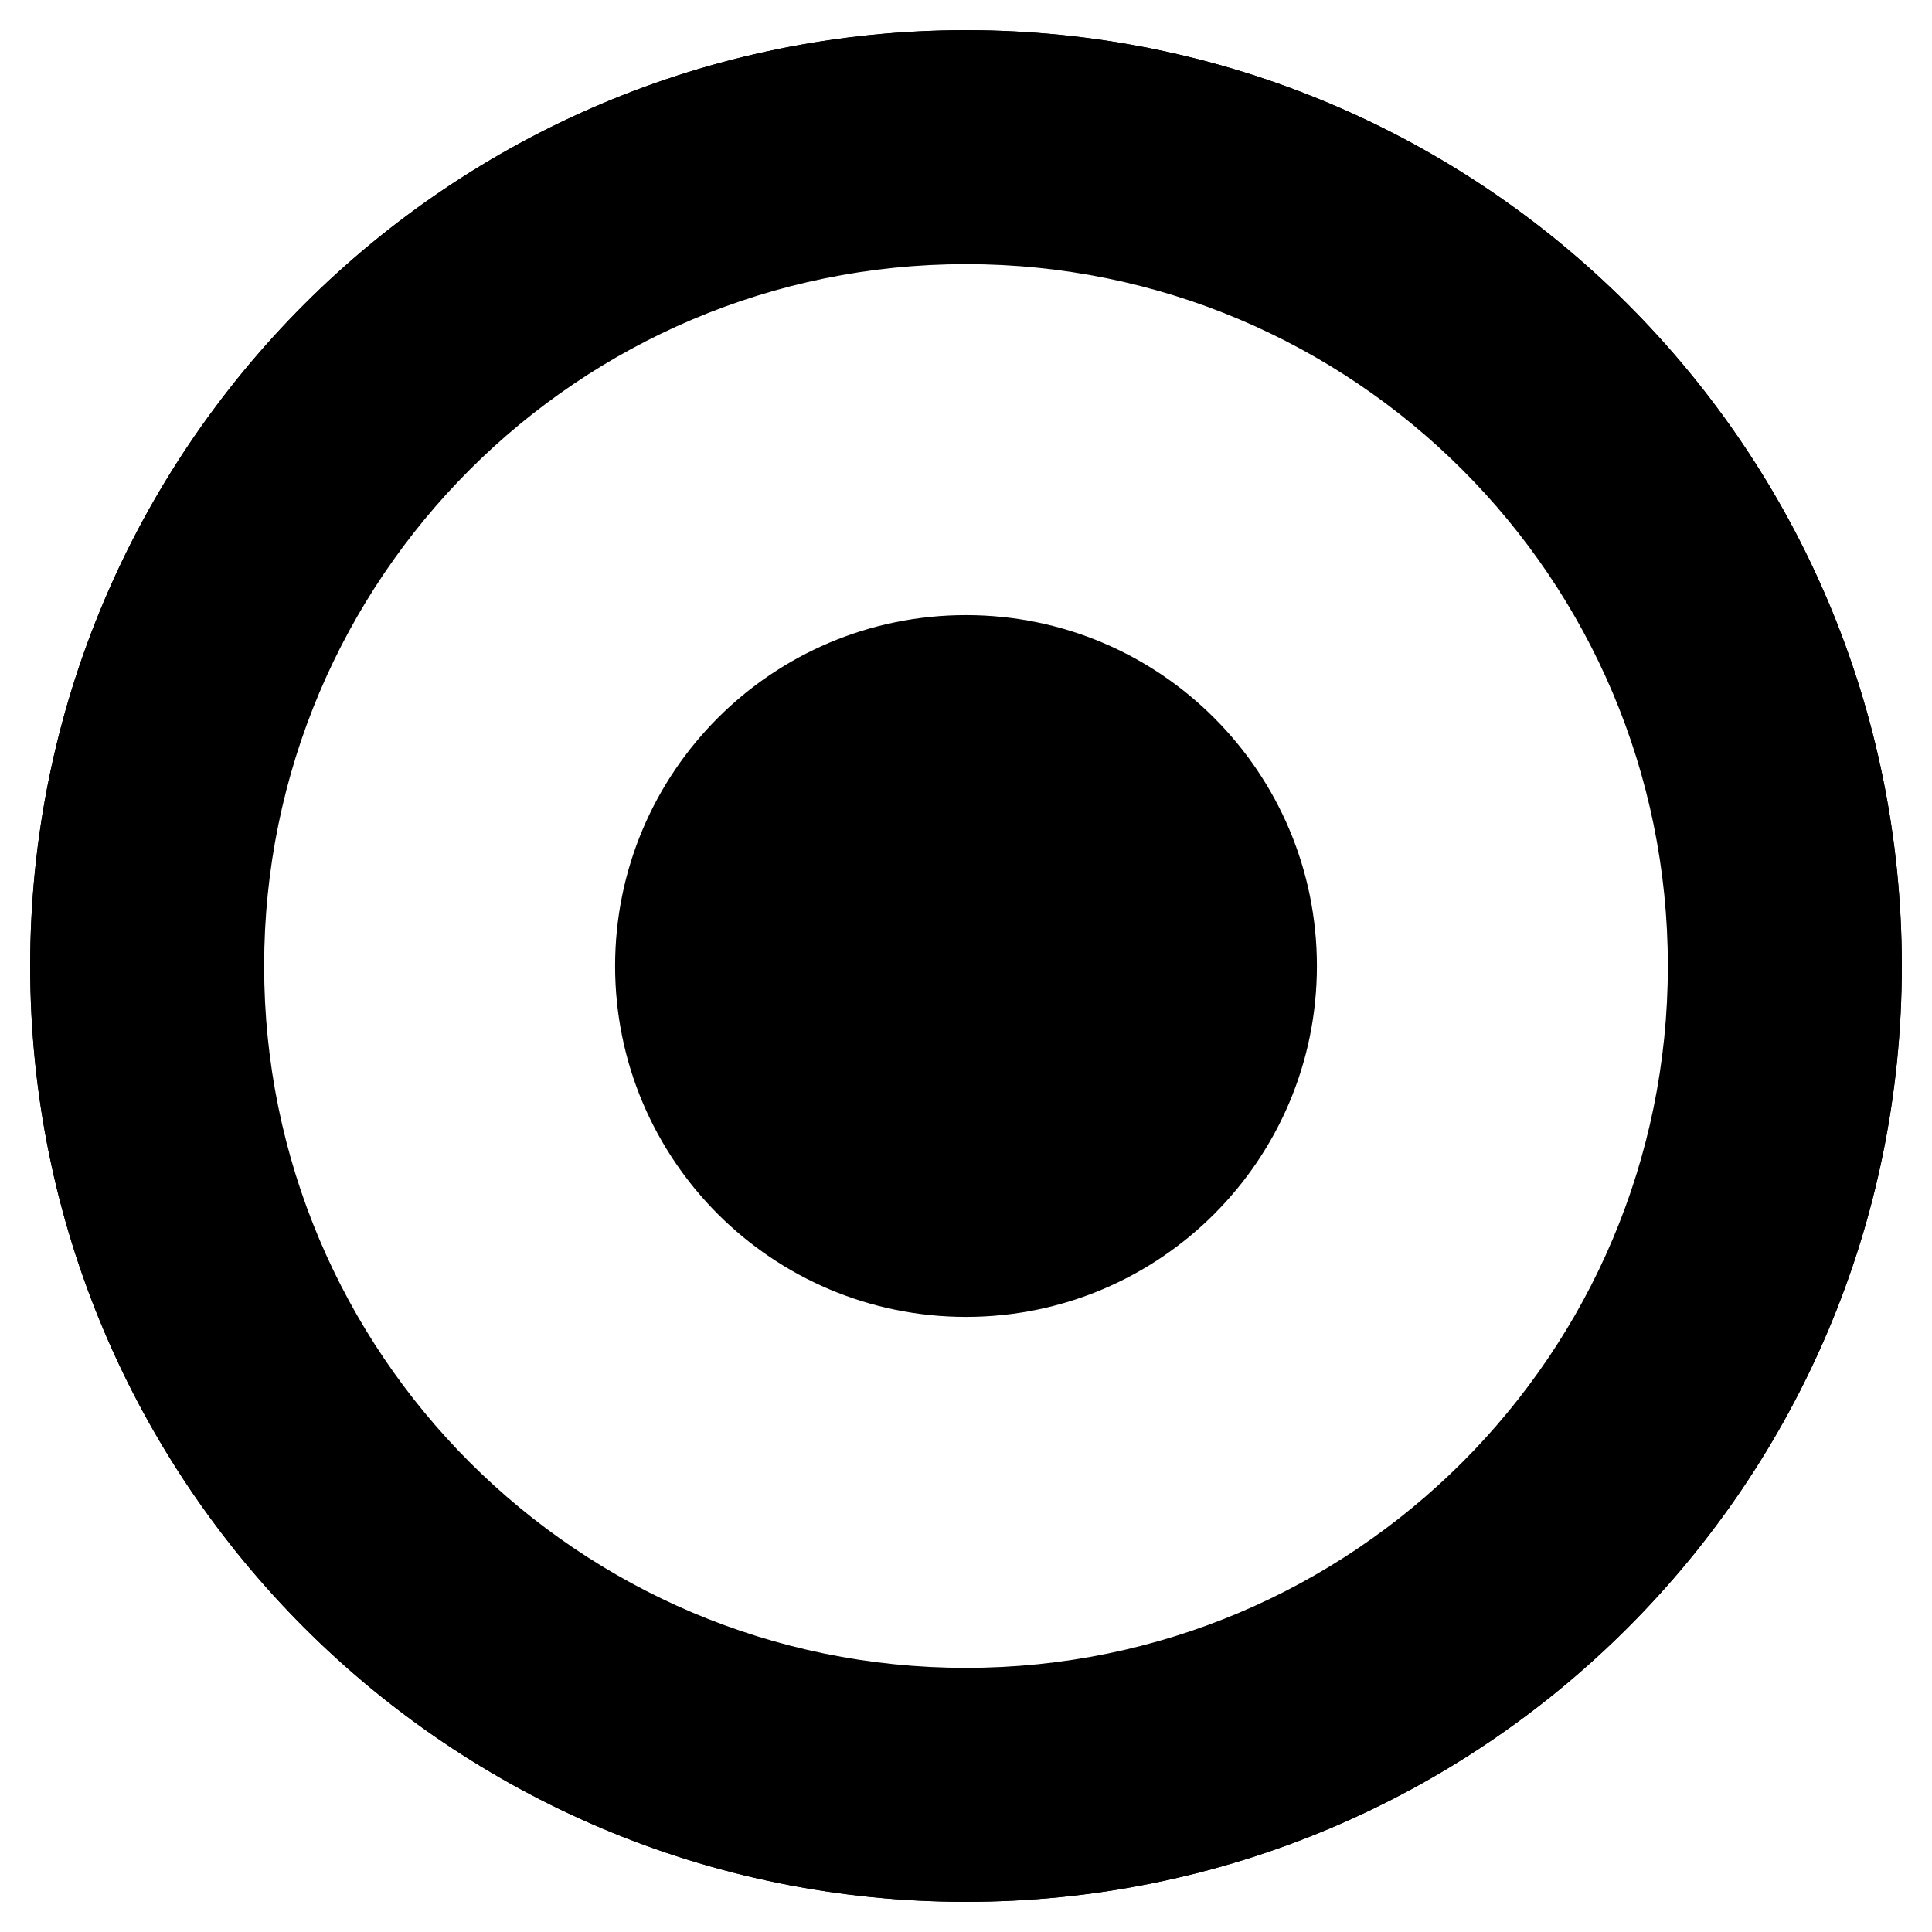 <?xml version="1.0" encoding="utf-8"?>
<!-- Generator: Adobe Illustrator 16.0.1, SVG Export Plug-In . SVG Version: 6.00 Build 0)  -->
<!DOCTYPE svg PUBLIC "-//W3C//DTD SVG 1.1//EN" "http://www.w3.org/Graphics/SVG/1.1/DTD/svg11.dtd">
<svg version="1.1" id="Layer_1" xmlns="http://www.w3.org/2000/svg" xmlns:xlink="http://www.w3.org/1999/xlink" x="0px" y="0px"
	 width="32px" height="32px" viewBox="0 0 32 32" enable-background="new 0 0 32 32" xml:space="preserve">
<path d="M16,0.5C7.439,0.5,0.5,7.439,0.5,16S7.439,31.5,16,31.5S31.5,24.561,31.5,16S24.561,0.5,16,0.5z M16,29.562
	C8.509,29.562,2.438,23.491,2.438,16C2.438,8.509,8.509,2.438,16,2.438c7.491,0,13.562,6.072,13.562,13.562
	C29.562,23.491,23.491,29.562,16,29.562z"/>
<path d="M16,0.5C7.439,0.5,0.5,7.439,0.5,16S7.439,31.5,16,31.5S31.5,24.561,31.5,16S24.561,0.5,16,0.5z M16,27.625
	C9.58,27.625,4.375,22.42,4.375,16S9.58,4.375,16,4.375S27.625,9.58,27.625,16S22.42,27.625,16,27.625z M10.188,16
	c0,3.21,2.603,5.812,5.812,5.812S21.812,19.21,21.812,16S19.21,10.188,16,10.188S10.188,12.79,10.188,16z"/>
</svg>
